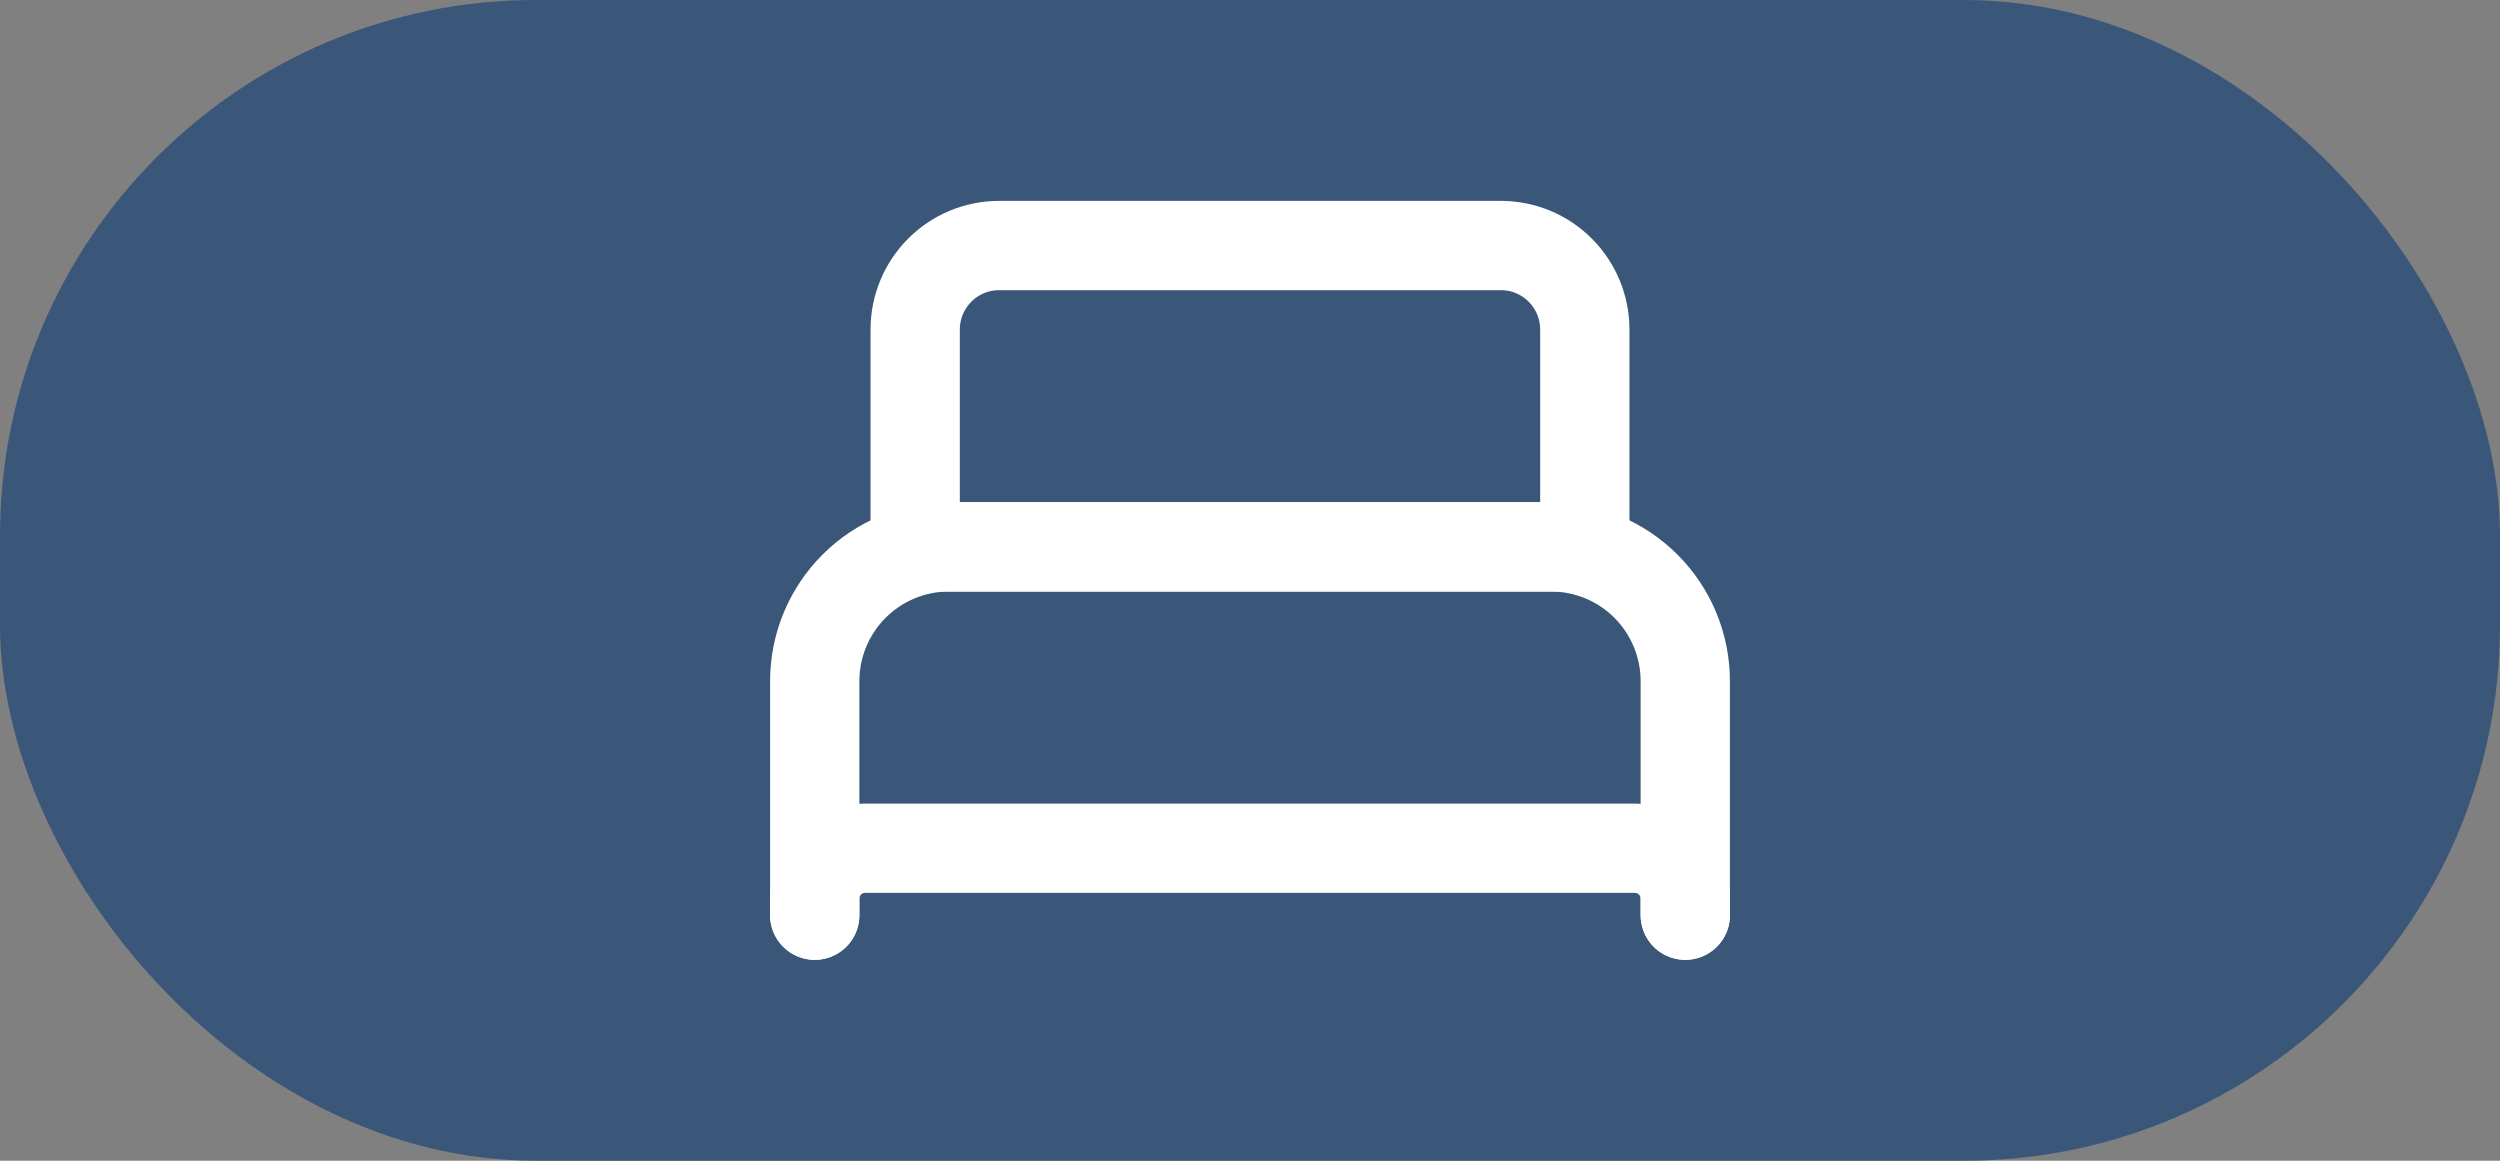<svg width="56" height="26" viewBox="0 0 56 26" fill="none" xmlns="http://www.w3.org/2000/svg">
<rect x="0" y="0" width="56" height="26" fill="#808080" stroke="none"/>
<rect width="56" height="26" rx="12" fill="#3A5779"/>
<path d="M34 12.25H20.5V7.375C20.502 6.878 20.7 6.402 21.051 6.051C21.402 5.699 21.878 5.501 22.375 5.5H33.625C34.122 5.501 34.598 5.699 34.949 6.051C35.3 6.402 35.498 6.878 35.5 7.375V12.25H34Z" stroke="white" stroke-width="2" stroke-linecap="round" stroke-linejoin="round"/>
<path d="M18.25 20.5V15.25C18.252 14.455 18.569 13.693 19.131 13.131C19.693 12.569 20.455 12.252 21.25 12.25H34.75C35.545 12.252 36.307 12.569 36.869 13.131C37.431 13.693 37.748 14.455 37.75 15.25V20.5" stroke="white" stroke-width="2" stroke-linecap="round" stroke-linejoin="round"/>
<path d="M18.25 20.5V20.125C18.251 19.827 18.37 19.541 18.581 19.331C18.791 19.12 19.077 19.001 19.375 19H36.625C36.923 19.001 37.209 19.12 37.419 19.331C37.63 19.541 37.749 19.827 37.75 20.125V20.5" stroke="white" stroke-width="2" stroke-linecap="round" stroke-linejoin="round"/>
</svg>

